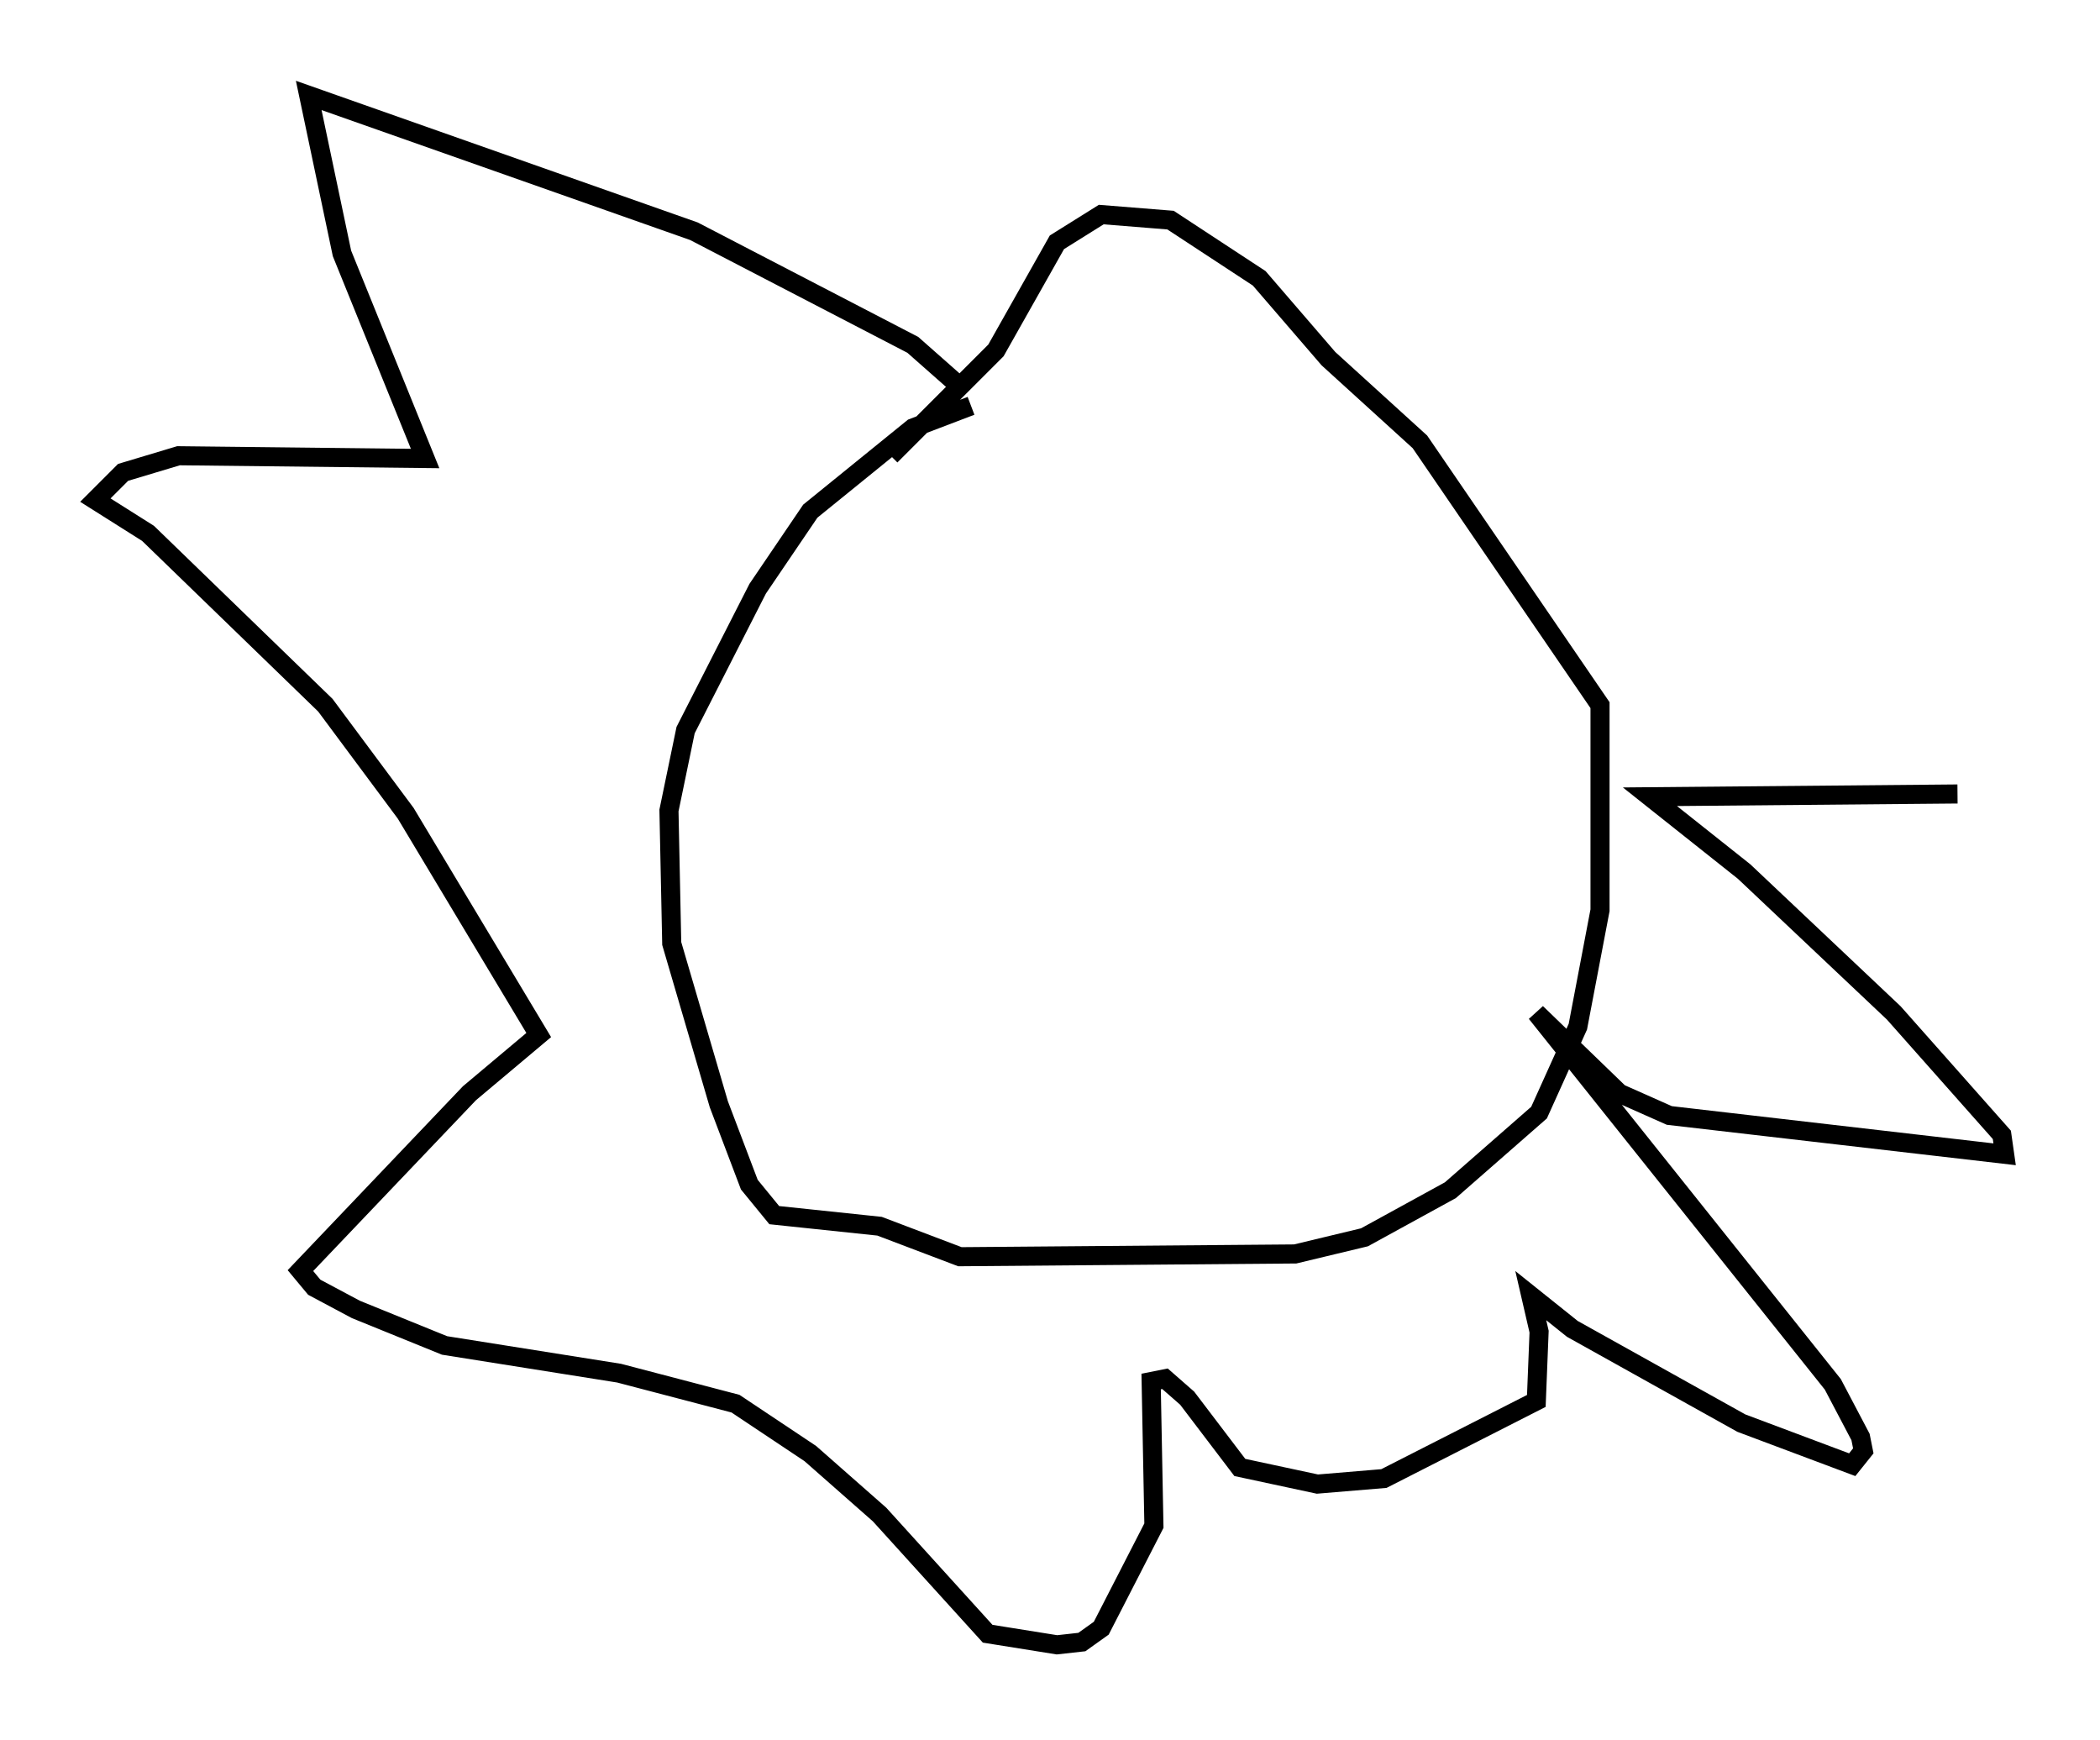 <?xml version="1.0" encoding="utf-8" ?>
<svg baseProfile="full" height="91.195" version="1.1" width="110.078" xmlns="http://www.w3.org/2000/svg" xmlns:ev="http://www.w3.org/2001/xml-events" xmlns:xlink="http://www.w3.org/1999/xlink"><defs /><rect fill="white" height="91.195" width="110.078" x="0" y="0" /><path d="M60.195, 21.268 m-9.296, 0.0 l-3.05, 1.162 -5.374, 4.358 l-2.76, 4.067 -3.777, 7.408 l-0.872, 4.212 0.145, 6.972 l2.469, 8.425 1.598, 4.212 l1.307, 1.598 5.52, 0.581 l4.212, 1.598 17.575, -0.145 l3.631, -0.872 4.503, -2.469 l4.648, -4.067 2.034, -4.503 l1.162, -6.101 0.0, -10.749 l-9.441, -13.799 -4.793, -4.358 l-3.631, -4.212 -4.648, -3.05 l-3.631, -0.291 -2.324, 1.453 l-3.196, 5.665 -5.52, 5.52 m3.631, -3.631 l-2.469, -2.179 -11.475, -5.955 l-20.19, -7.117 1.743, 8.279 l4.358, 10.749 -12.927, -0.145 l-2.905, 0.872 -1.453, 1.453 l2.76, 1.743 9.296, 9.006 l4.212, 5.665 6.972, 11.62 l-3.631, 3.05 -8.86, 9.296 l0.726, 0.872 2.179, 1.162 l4.648, 1.888 9.151, 1.453 l6.101, 1.598 3.922, 2.615 l3.631, 3.196 5.665, 6.246 l3.631, 0.581 1.307, -0.145 l1.017, -0.726 2.76, -5.374 l-0.145, -7.553 0.726, -0.145 l1.162, 1.017 2.76, 3.631 l4.067, 0.872 3.486, -0.291 l7.989, -4.067 0.145, -3.631 l-0.436, -1.888 2.179, 1.743 l8.86, 4.939 5.81, 2.179 l0.581, -0.726 -0.145, -0.726 l-1.453, -2.76 -15.542, -19.464 l4.358, 4.212 2.615, 1.162 l17.575, 2.034 -0.145, -1.017 l-5.665, -6.391 -7.844, -7.408 l-4.939, -3.922 16.123, -0.145 " fill="none" stroke="black" stroke-width="1" /></svg>